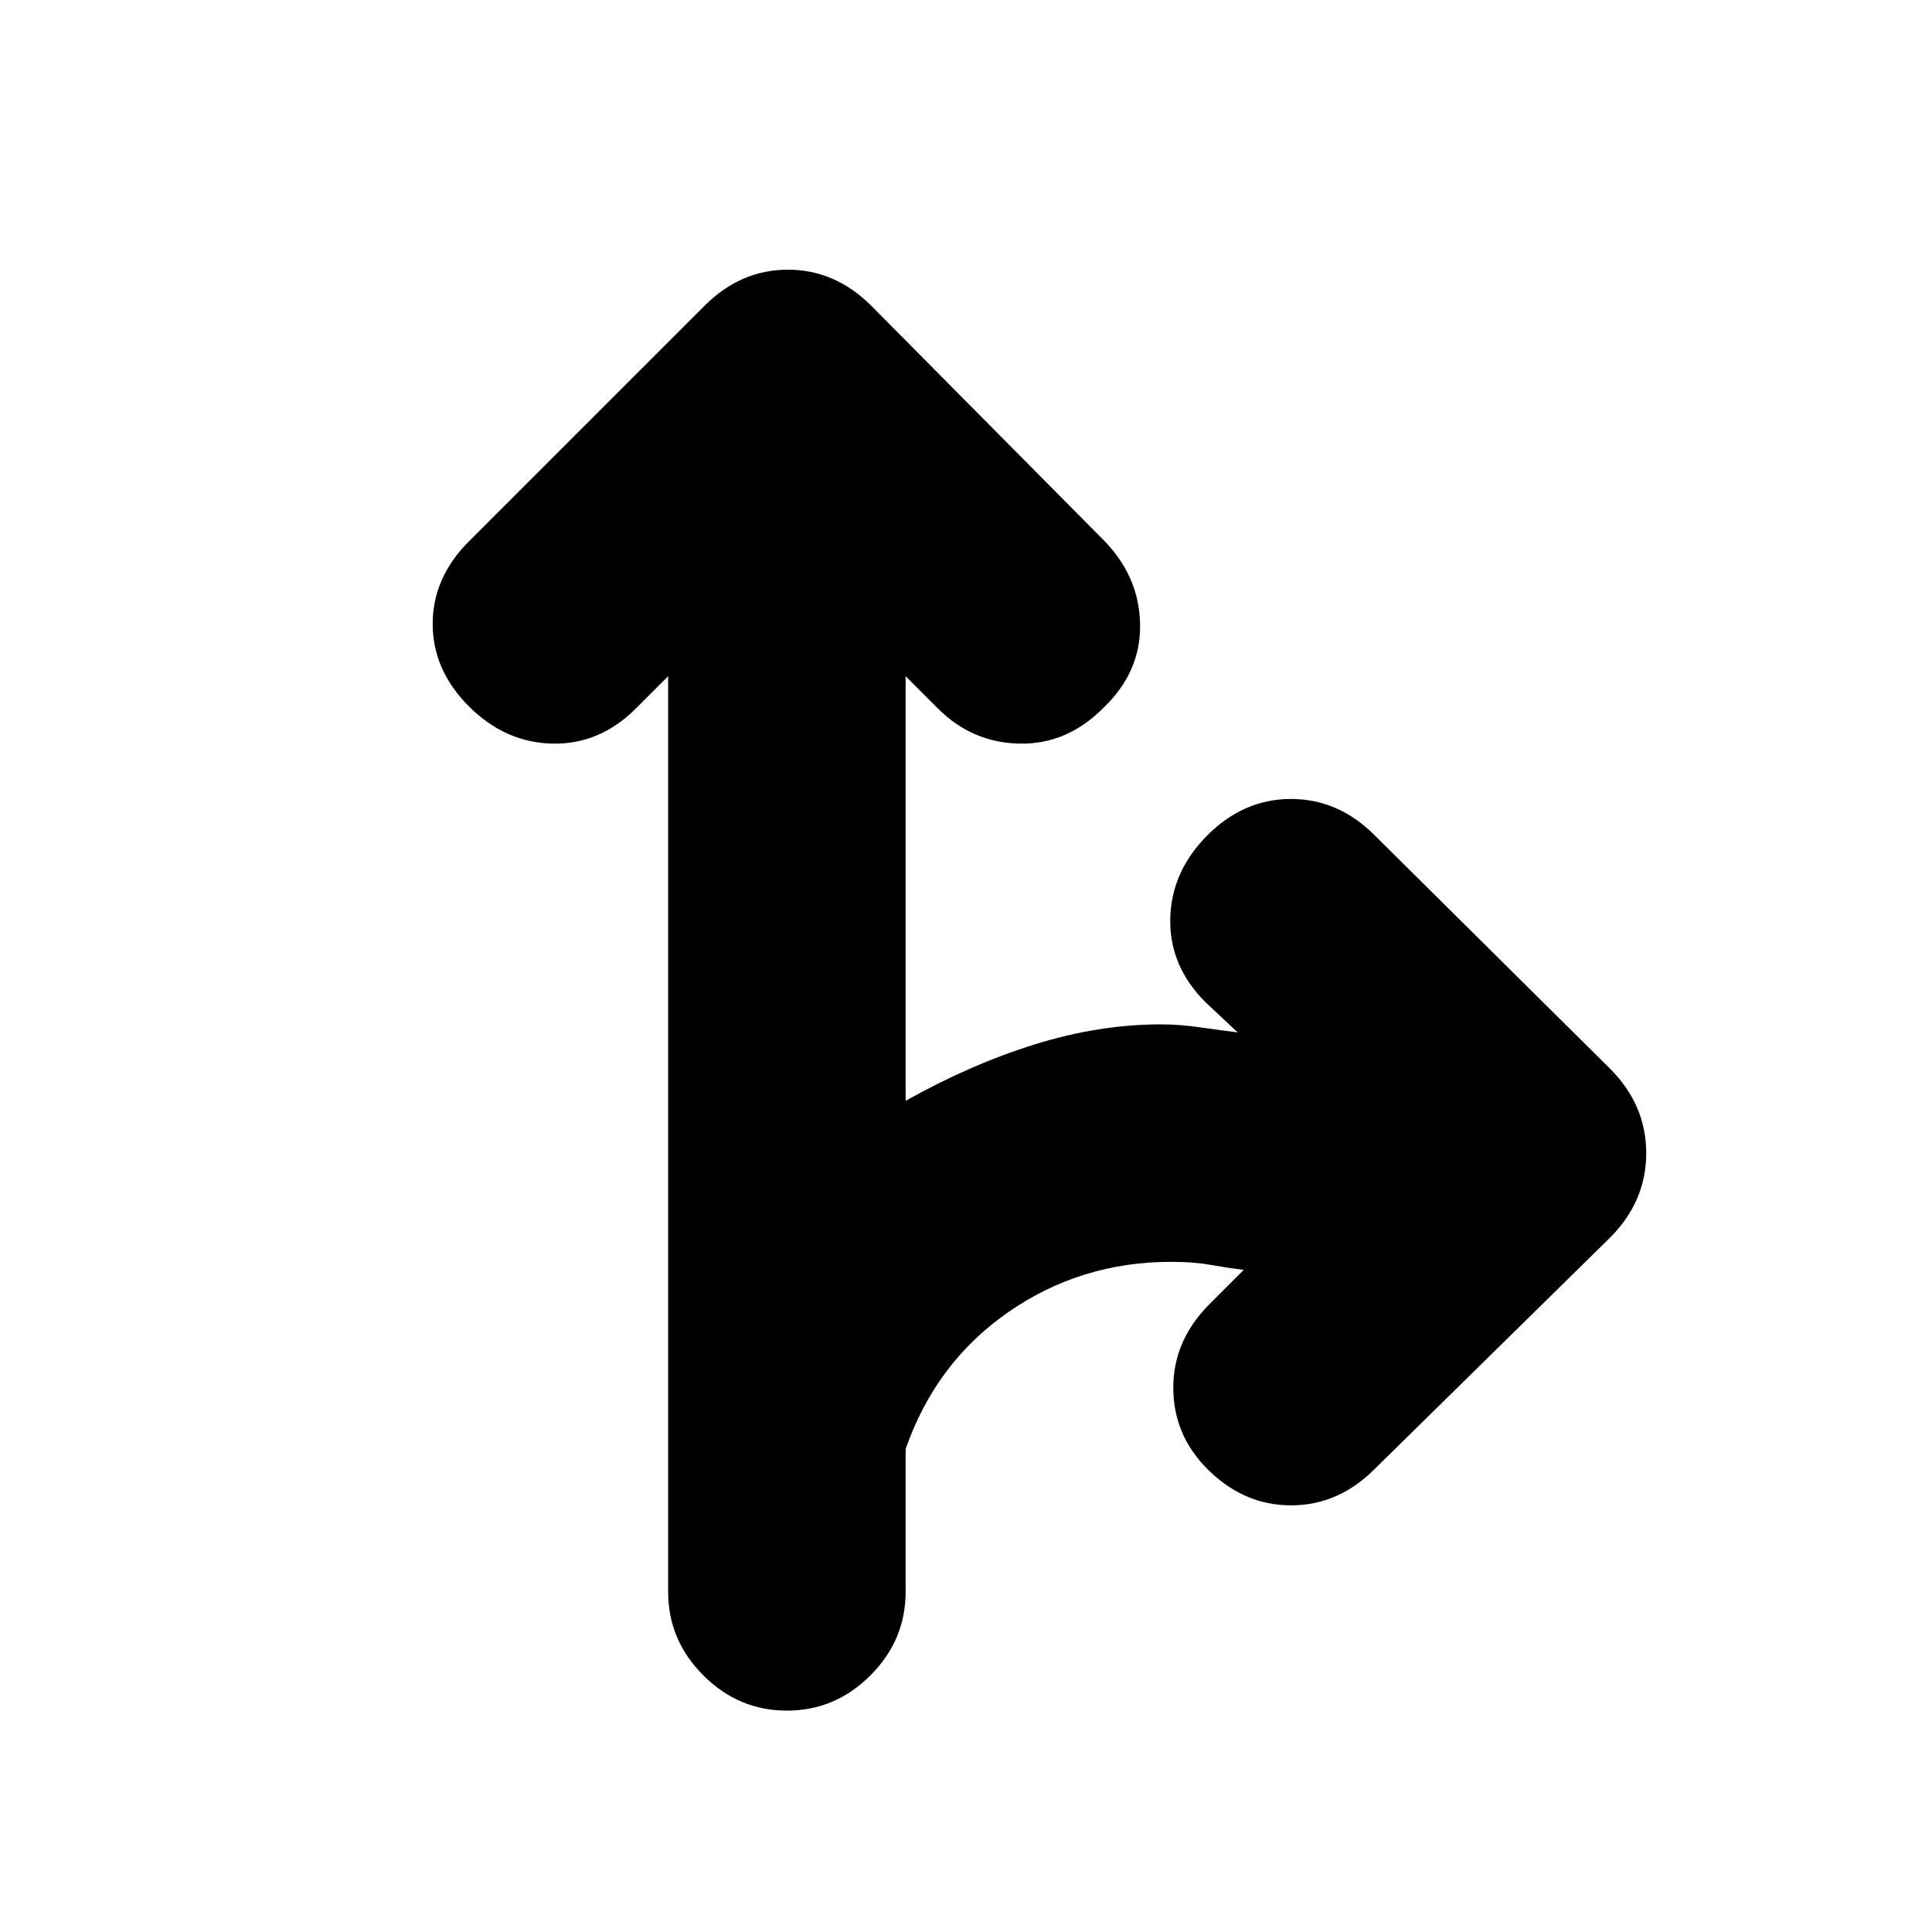 <svg xmlns="http://www.w3.org/2000/svg" height="20" viewBox="0 -960 960 960" width="20"><path d="M391-110q-24 0-41.5-17.5T332-169v-455l-16 16q-18 18-41.5 17.5T233-609q-18-18-18-41t18-41l117-117q18-18 41.5-18t41.5 18l115 116q18 18 18.5 42T548-608q-18 18-41.5 17.5T466-608l-16-16v211q32-18 64-28t63-10q9 0 19.5 1.5T615-447l-16-15q-18-18-17.5-41.5T600-545q18-18 41.5-18t41.5 18l117 116q18 18 18 42t-18 42L683-230q-18 18-41.5 18T600-230q-17-17-17-40.5t18-41.5l17-17q-8-1-16.5-2.5T582-333q-45 0-81 25t-51 68v71q0 24-17.5 41.5T391-110Z"/></svg>